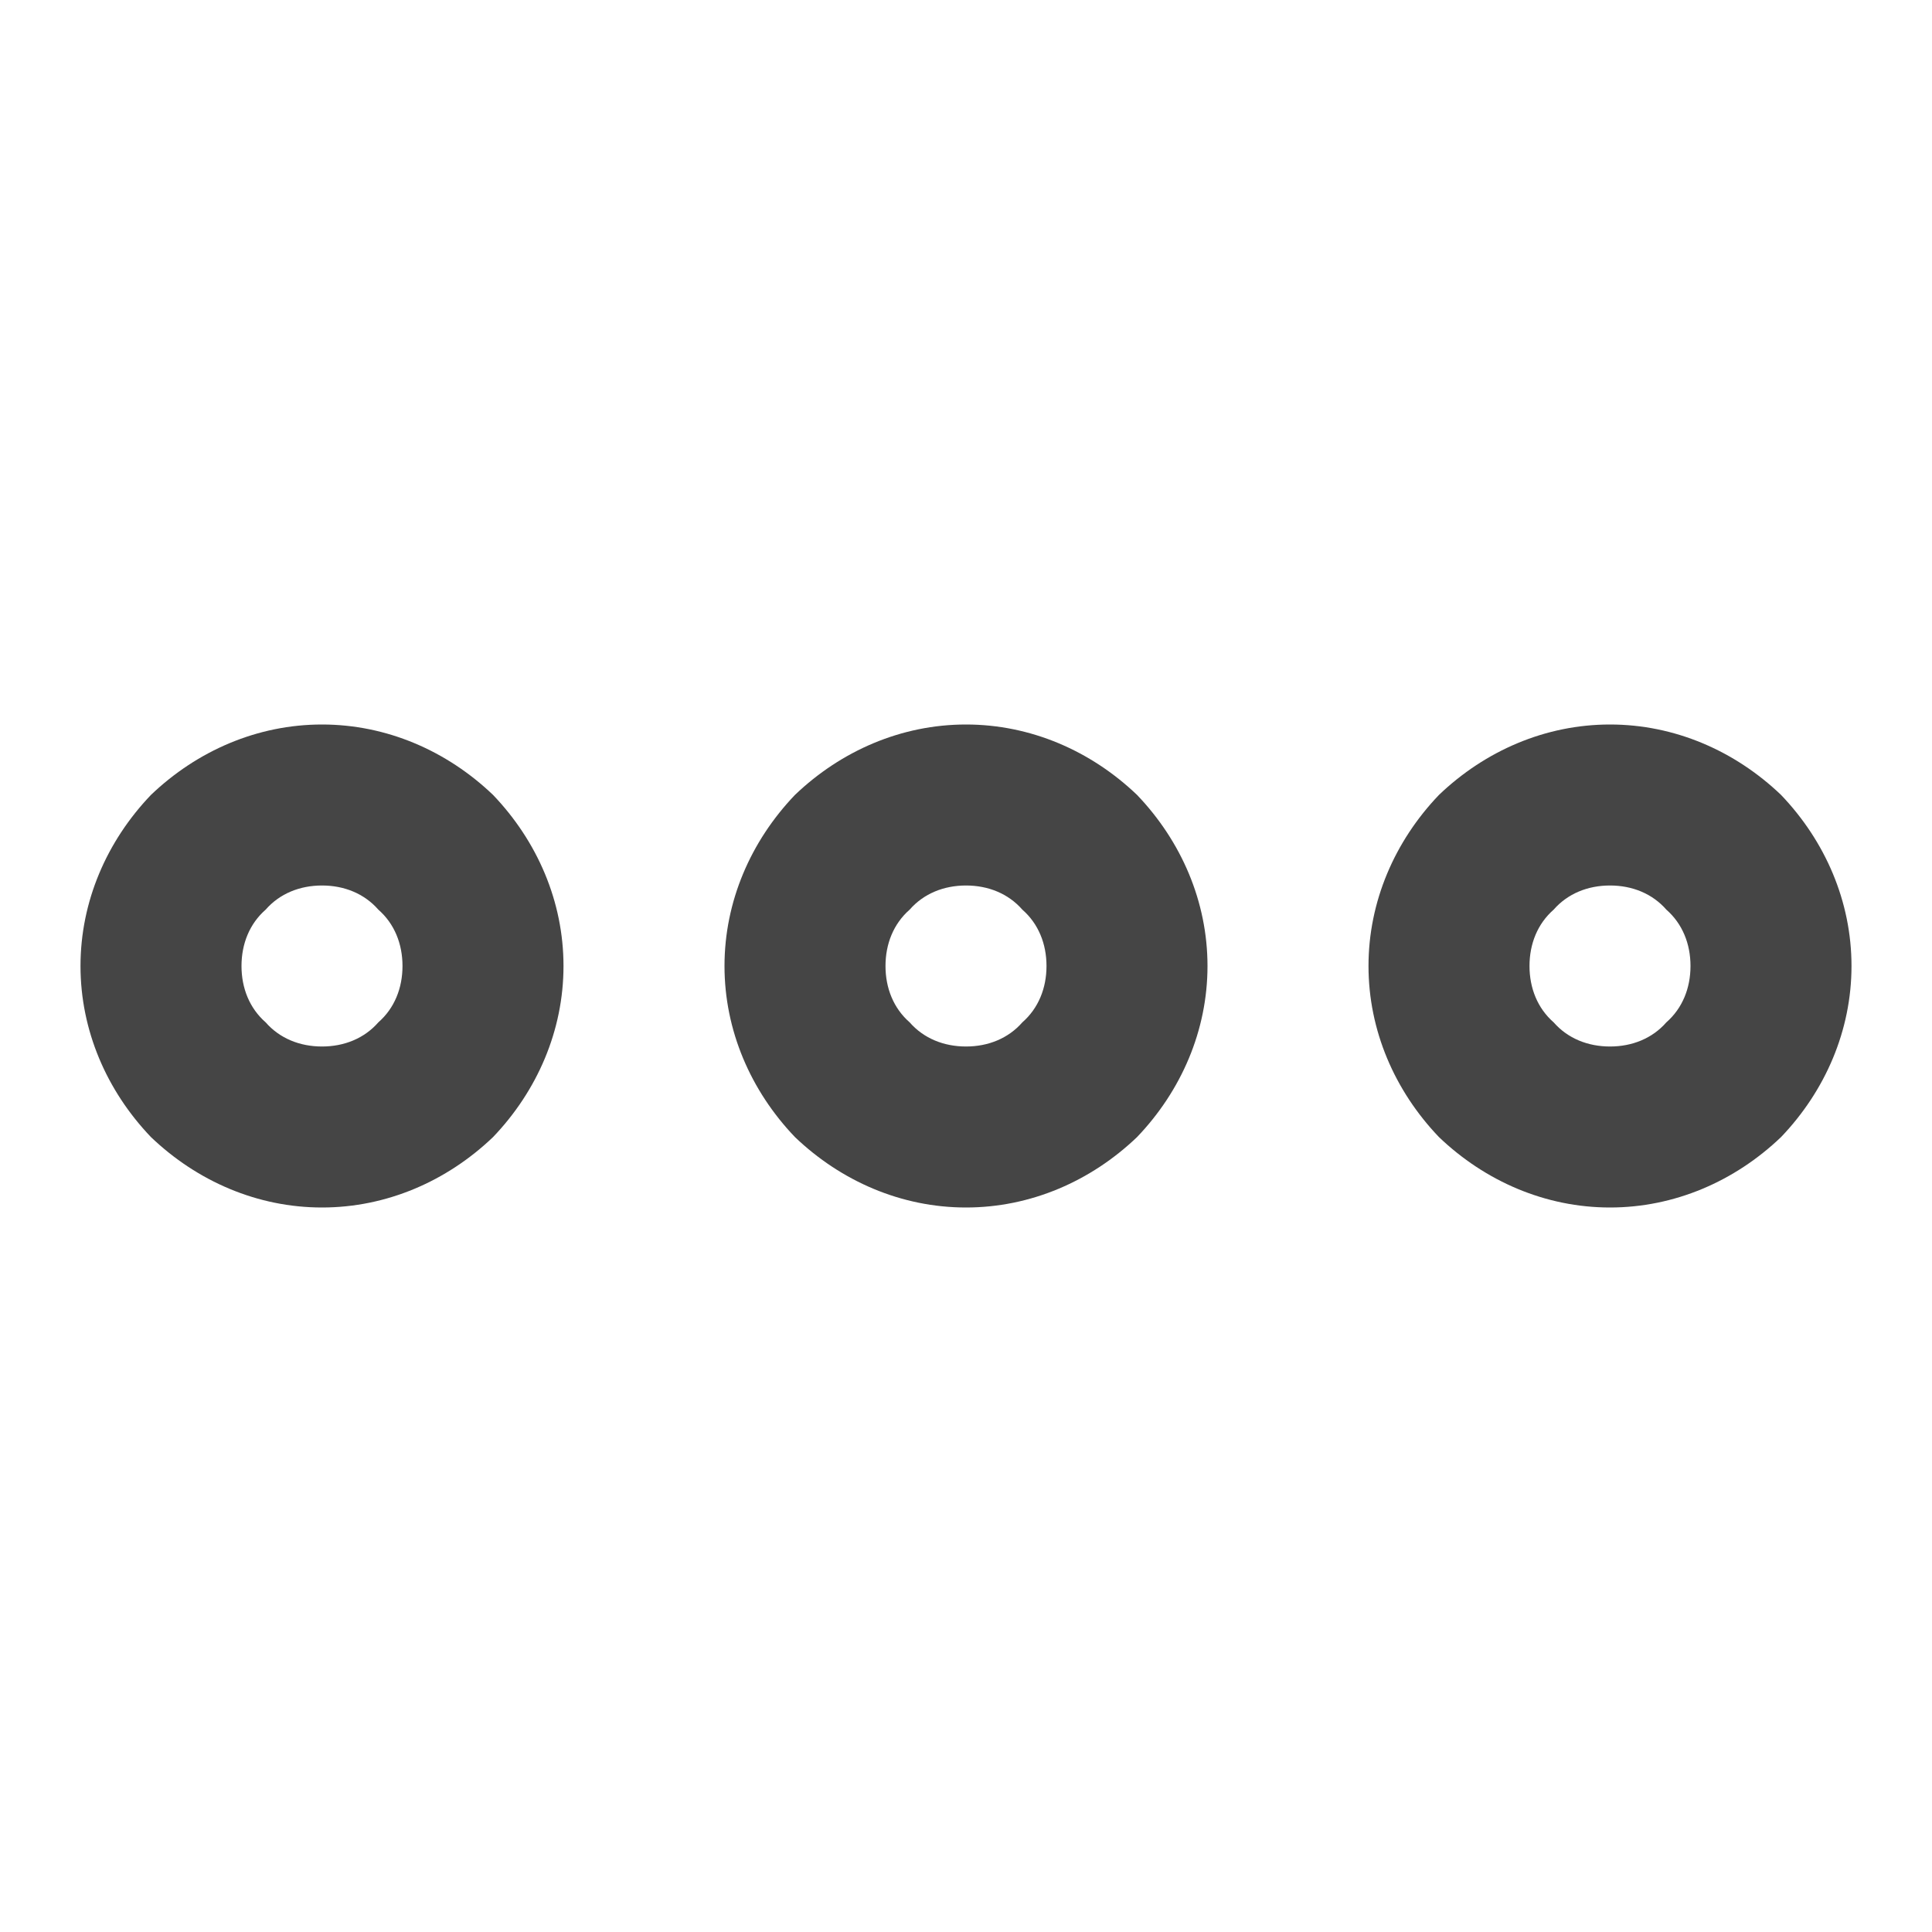<?xml version="1.0" standalone="no"?><!-- Generator: Gravit.io --><svg xmlns="http://www.w3.org/2000/svg" xmlns:xlink="http://www.w3.org/1999/xlink" width="96" height="96"><path d=" M 4 48 C 4 44.8 5.3 41.8 7.5 39.5 C 9.8 37.3 12.8 36 16 36 C 19.2 36 22.2 37.3 24.5 39.5 C 26.7 41.8 28 44.8 28 48 C 28 51.2 26.7 54.2 24.5 56.5 C 22.2 58.7 19.2 60 16 60 C 12.8 60 9.8 58.7 7.5 56.5 C 5.3 54.2 4 51.2 4 48 Z  M 12 48 C 12 46.9 12.4 45.9 13.2 45.2 C 13.9 44.4 14.9 44 16 44 C 17.1 44 18.1 44.4 18.8 45.2 C 19.6 45.9 20 46.9 20 48 C 20 49.1 19.6 50.1 18.8 50.8 C 18.1 51.6 17.1 52 16 52 C 14.9 52 13.9 51.6 13.2 50.8 C 12.4 50.1 12 49.1 12 48 Z  M 36 48 C 36 44.8 37.3 41.8 39.5 39.5 C 41.8 37.3 44.8 36 48 36 C 51.2 36 54.2 37.3 56.5 39.5 C 58.7 41.8 60 44.8 60 48 C 60 51.2 58.7 54.2 56.5 56.5 C 54.2 58.7 51.2 60 48 60 C 44.8 60 41.8 58.7 39.5 56.5 C 37.3 54.2 36 51.2 36 48 Z  M 44 48 C 44 46.9 44.4 45.9 45.2 45.2 C 45.9 44.4 46.9 44 48 44 C 49.1 44 50.1 44.4 50.8 45.2 C 51.6 45.9 52 46.9 52 48 C 52 49.1 51.6 50.1 50.8 50.8 C 50.1 51.6 49.1 52 48 52 C 46.9 52 45.9 51.6 45.2 50.8 C 44.4 50.1 44 49.1 44 48 Z  M 68 48 C 68 44.8 69.3 41.8 71.5 39.5 C 73.8 37.3 76.8 36 80 36 C 83.2 36 86.2 37.3 88.5 39.5 C 90.7 41.8 92 44.8 92 48 C 92 51.2 90.7 54.2 88.5 56.5 C 86.2 58.7 83.2 60 80 60 C 76.8 60 73.8 58.7 71.5 56.5 C 69.3 54.2 68 51.2 68 48 Z  M 76 48 C 76 46.9 76.4 45.9 77.2 45.2 C 77.9 44.4 78.9 44 80 44 C 81.1 44 82.1 44.4 82.8 45.2 C 83.6 45.9 84 46.9 84 48 C 84 49.1 83.6 50.1 82.8 50.8 C 82.1 51.6 81.1 52 80 52 C 78.9 52 77.9 51.6 77.2 50.8 C 76.4 50.1 76 49.1 76 48 Z " fill-rule="evenodd" fill="#454545" stroke="none"/><mask id="_mask_MhewfNPlTWdelnZudtM0pHcSzbPx02fg"><path d=" M 4 48 C 4 44.8 5.3 41.8 7.5 39.5 C 9.8 37.3 12.8 36 16 36 C 19.2 36 22.2 37.3 24.5 39.5 C 26.7 41.8 28 44.8 28 48 C 28 51.2 26.7 54.2 24.5 56.5 C 22.2 58.7 19.2 60 16 60 C 12.8 60 9.8 58.7 7.5 56.5 C 5.3 54.2 4 51.2 4 48 Z  M 12 48 C 12 46.9 12.4 45.9 13.2 45.2 C 13.9 44.4 14.9 44 16 44 C 17.1 44 18.1 44.4 18.8 45.2 C 19.6 45.9 20 46.9 20 48 C 20 49.1 19.6 50.1 18.8 50.8 C 18.1 51.6 17.1 52 16 52 C 14.9 52 13.9 51.6 13.2 50.8 C 12.4 50.1 12 49.1 12 48 Z  M 36 48 C 36 44.8 37.3 41.8 39.5 39.5 C 41.8 37.3 44.8 36 48 36 C 51.2 36 54.2 37.3 56.5 39.5 C 58.7 41.8 60 44.8 60 48 C 60 51.2 58.7 54.2 56.5 56.5 C 54.2 58.7 51.2 60 48 60 C 44.8 60 41.8 58.7 39.5 56.5 C 37.3 54.2 36 51.2 36 48 Z  M 44 48 C 44 46.9 44.4 45.9 45.2 45.2 C 45.9 44.4 46.9 44 48 44 C 49.1 44 50.1 44.4 50.8 45.2 C 51.6 45.9 52 46.9 52 48 C 52 49.1 51.6 50.1 50.8 50.8 C 50.1 51.6 49.1 52 48 52 C 46.9 52 45.9 51.6 45.2 50.8 C 44.4 50.1 44 49.1 44 48 Z  M 68 48 C 68 44.8 69.3 41.8 71.5 39.5 C 73.8 37.3 76.8 36 80 36 C 83.2 36 86.2 37.3 88.5 39.5 C 90.7 41.8 92 44.8 92 48 C 92 51.2 90.7 54.2 88.5 56.5 C 86.2 58.7 83.2 60 80 60 C 76.8 60 73.8 58.7 71.5 56.5 C 69.3 54.2 68 51.2 68 48 Z  M 76 48 C 76 46.9 76.4 45.9 77.2 45.2 C 77.9 44.4 78.9 44 80 44 C 81.1 44 82.1 44.4 82.8 45.2 C 83.6 45.9 84 46.9 84 48 C 84 49.1 83.6 50.1 82.8 50.8 C 82.1 51.6 81.1 52 80 52 C 78.9 52 77.9 51.6 77.2 50.8 C 76.4 50.1 76 49.1 76 48 Z " fill-rule="evenodd" fill="white" stroke="none"/></mask><path d=" M 4 48 C 4 44.8 5.3 41.8 7.5 39.5 C 9.8 37.3 12.8 36 16 36 C 19.2 36 22.2 37.3 24.5 39.5 C 26.7 41.8 28 44.8 28 48 C 28 51.2 26.7 54.2 24.5 56.5 C 22.2 58.7 19.2 60 16 60 C 12.8 60 9.8 58.7 7.5 56.5 C 5.3 54.2 4 51.2 4 48 Z  M 12 48 C 12 46.9 12.4 45.9 13.2 45.2 C 13.9 44.4 14.9 44 16 44 C 17.1 44 18.1 44.4 18.8 45.2 C 19.6 45.9 20 46.9 20 48 C 20 49.1 19.6 50.1 18.8 50.8 C 18.1 51.6 17.1 52 16 52 C 14.9 52 13.9 51.6 13.2 50.8 C 12.4 50.1 12 49.1 12 48 Z  M 36 48 C 36 44.8 37.3 41.8 39.5 39.5 C 41.8 37.3 44.8 36 48 36 C 51.2 36 54.2 37.3 56.5 39.5 C 58.7 41.8 60 44.8 60 48 C 60 51.2 58.7 54.2 56.5 56.5 C 54.2 58.7 51.2 60 48 60 C 44.8 60 41.8 58.7 39.5 56.5 C 37.3 54.2 36 51.2 36 48 Z  M 44 48 C 44 46.9 44.4 45.9 45.2 45.2 C 45.9 44.4 46.9 44 48 44 C 49.1 44 50.1 44.4 50.8 45.2 C 51.6 45.9 52 46.9 52 48 C 52 49.1 51.6 50.1 50.8 50.8 C 50.1 51.6 49.1 52 48 52 C 46.9 52 45.9 51.6 45.2 50.8 C 44.4 50.1 44 49.1 44 48 Z  M 68 48 C 68 44.8 69.3 41.8 71.5 39.5 C 73.8 37.3 76.8 36 80 36 C 83.2 36 86.2 37.3 88.5 39.5 C 90.7 41.8 92 44.8 92 48 C 92 51.2 90.7 54.2 88.5 56.5 C 86.2 58.7 83.2 60 80 60 C 76.8 60 73.8 58.7 71.5 56.5 C 69.3 54.2 68 51.2 68 48 Z  M 76 48 C 76 46.9 76.4 45.9 77.2 45.2 C 77.9 44.4 78.9 44 80 44 C 81.1 44 82.1 44.4 82.8 45.2 C 83.6 45.9 84 46.9 84 48 C 84 49.1 83.6 50.1 82.8 50.8 C 82.1 51.6 81.1 52 80 52 C 78.9 52 77.9 51.6 77.2 50.8 C 76.4 50.1 76 49.1 76 48 Z " fill-rule="evenodd" fill="none" stroke="none" stroke-width="16" mask="url(#_mask_MhewfNPlTWdelnZudtM0pHcSzbPx02fg)"/></svg>